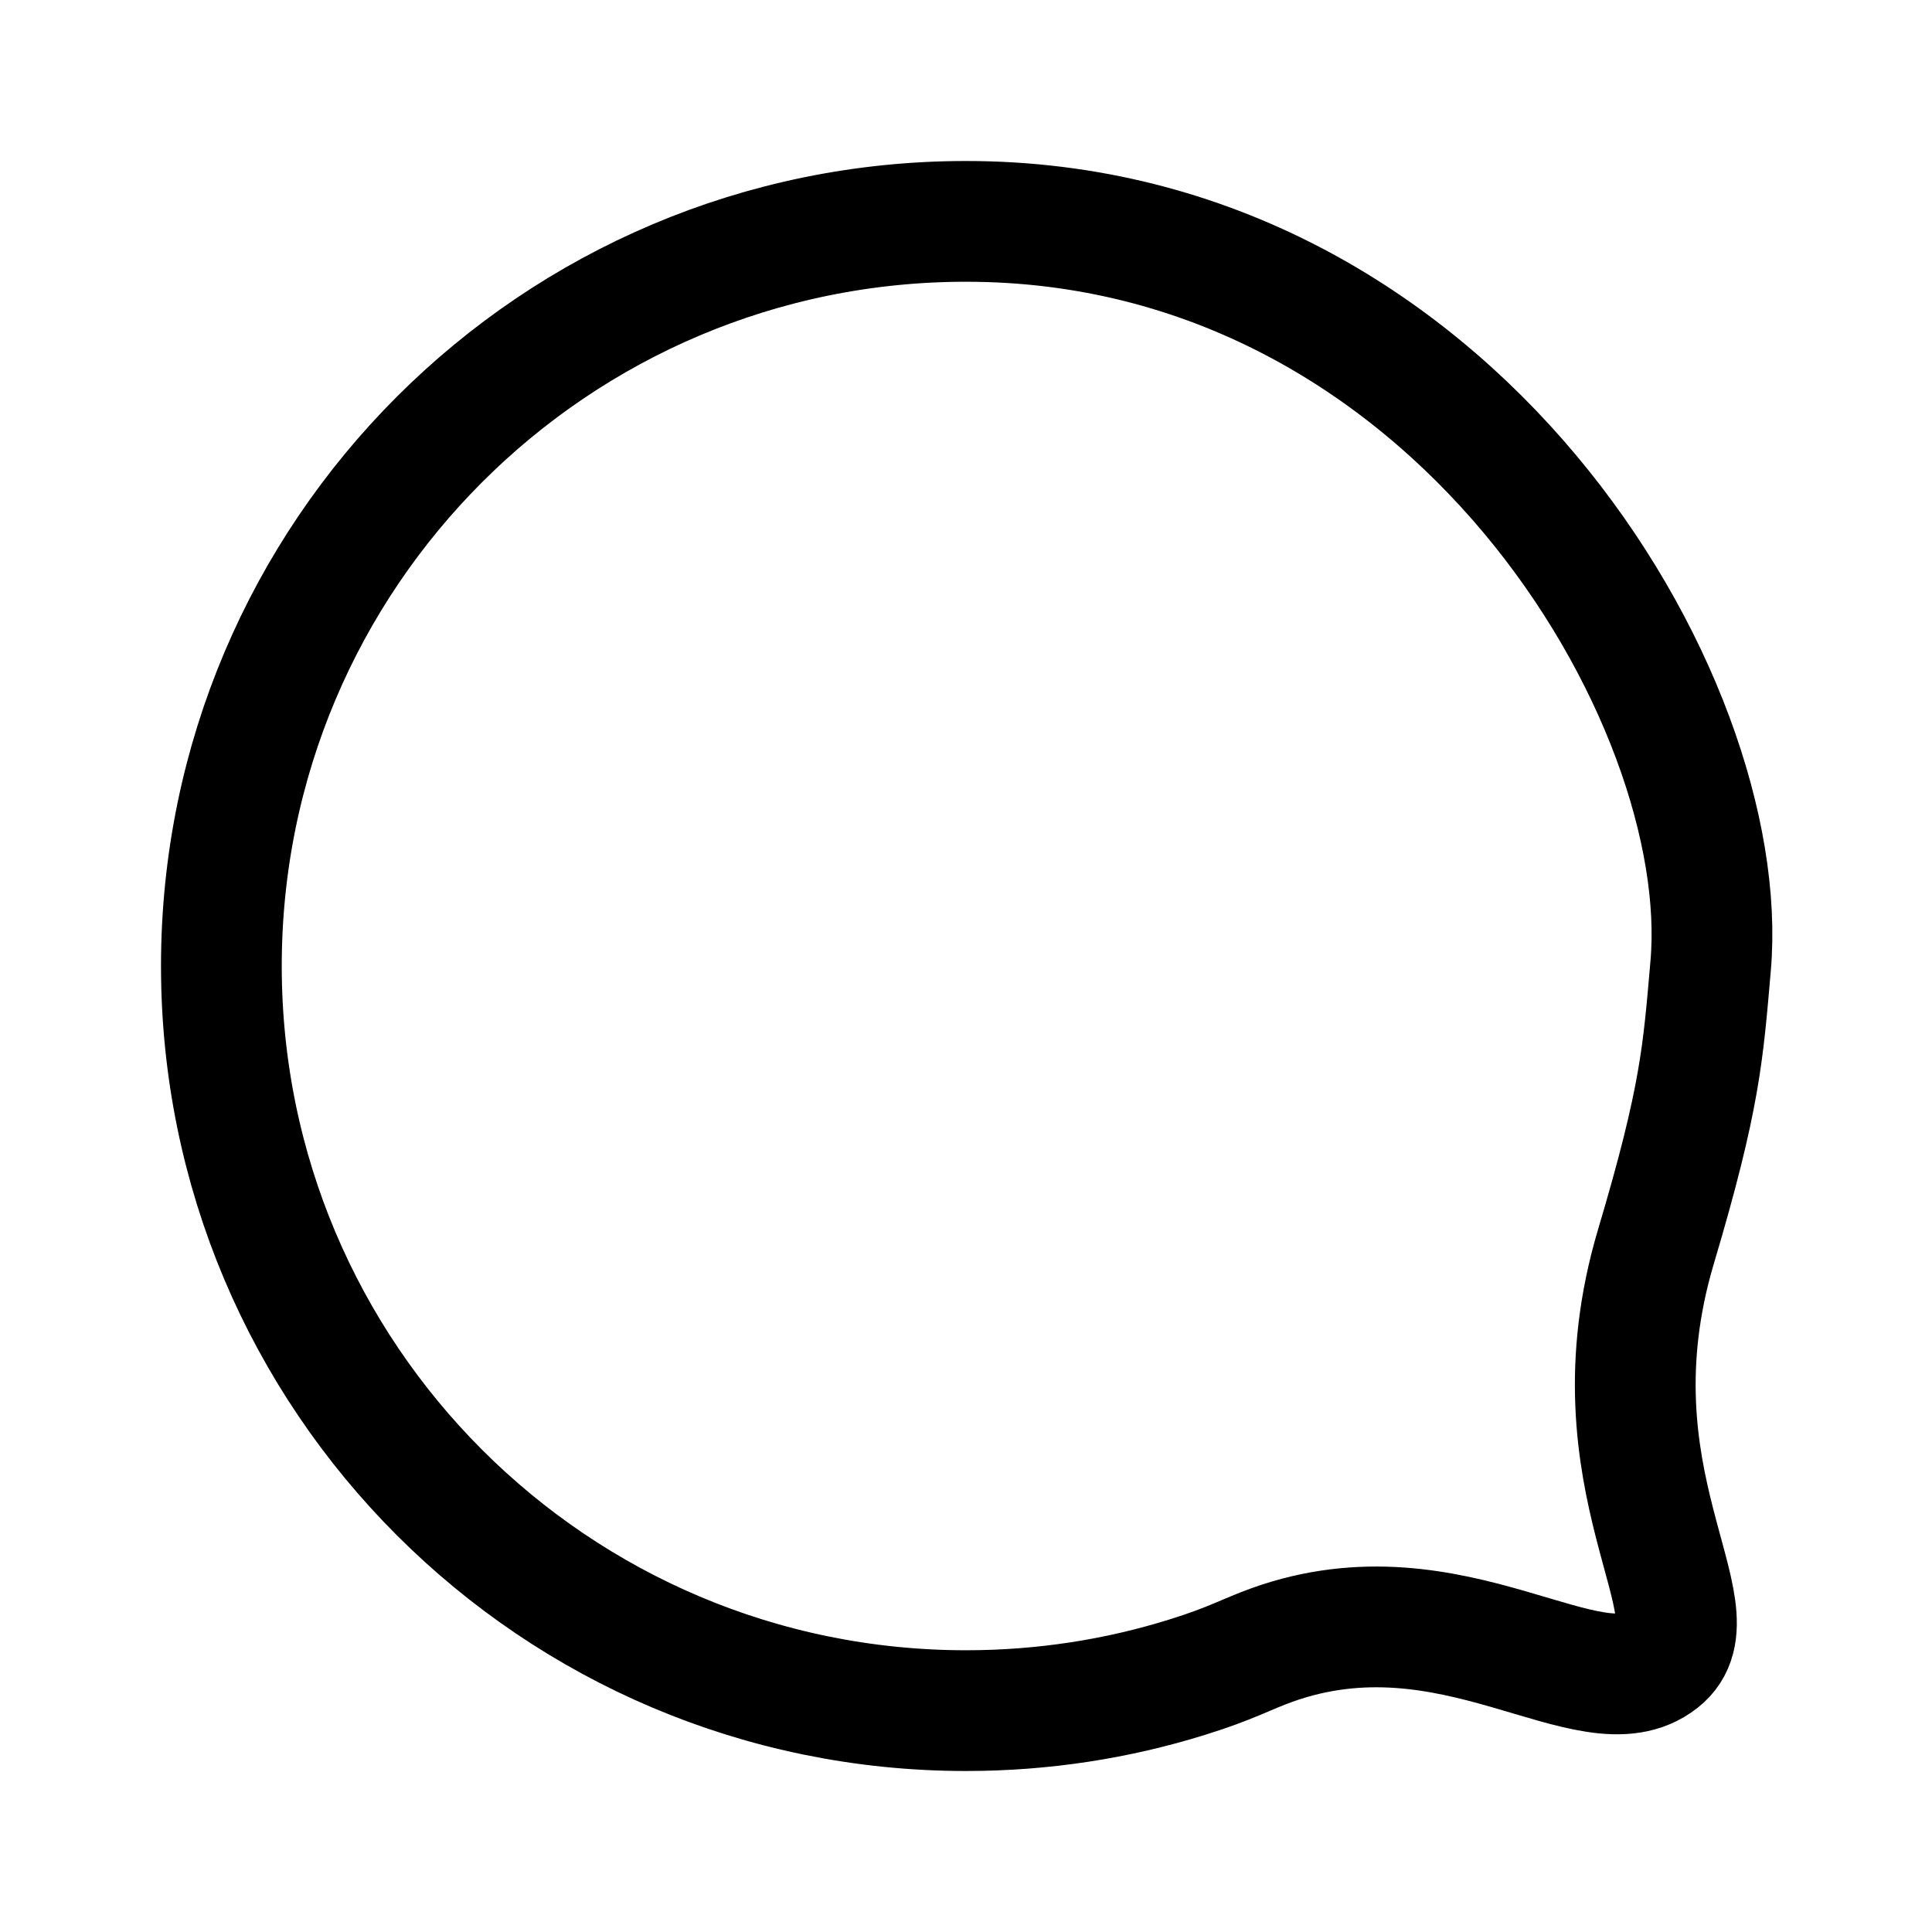 <svg xmlns="http://www.w3.org/2000/svg" width="192" height="192"><path fill="none" stroke="#000" stroke-linejoin="round" stroke-width="12" d="M164.57 123.87C169 109 169.25 104.59 170 96c2.32-26.42-25.56-74-74-74-40.87 0-74 33.13-74 74s33.13 74 74 74c7.66 0 15.05-1.16 22-3.33 4.38-1.36 5.81-2.26 8.43-3.2 18.02-6.45 31.63 7.03 38.57 1.53 6.03-4.78-7.39-17.77-.43-41.13z"/></svg>